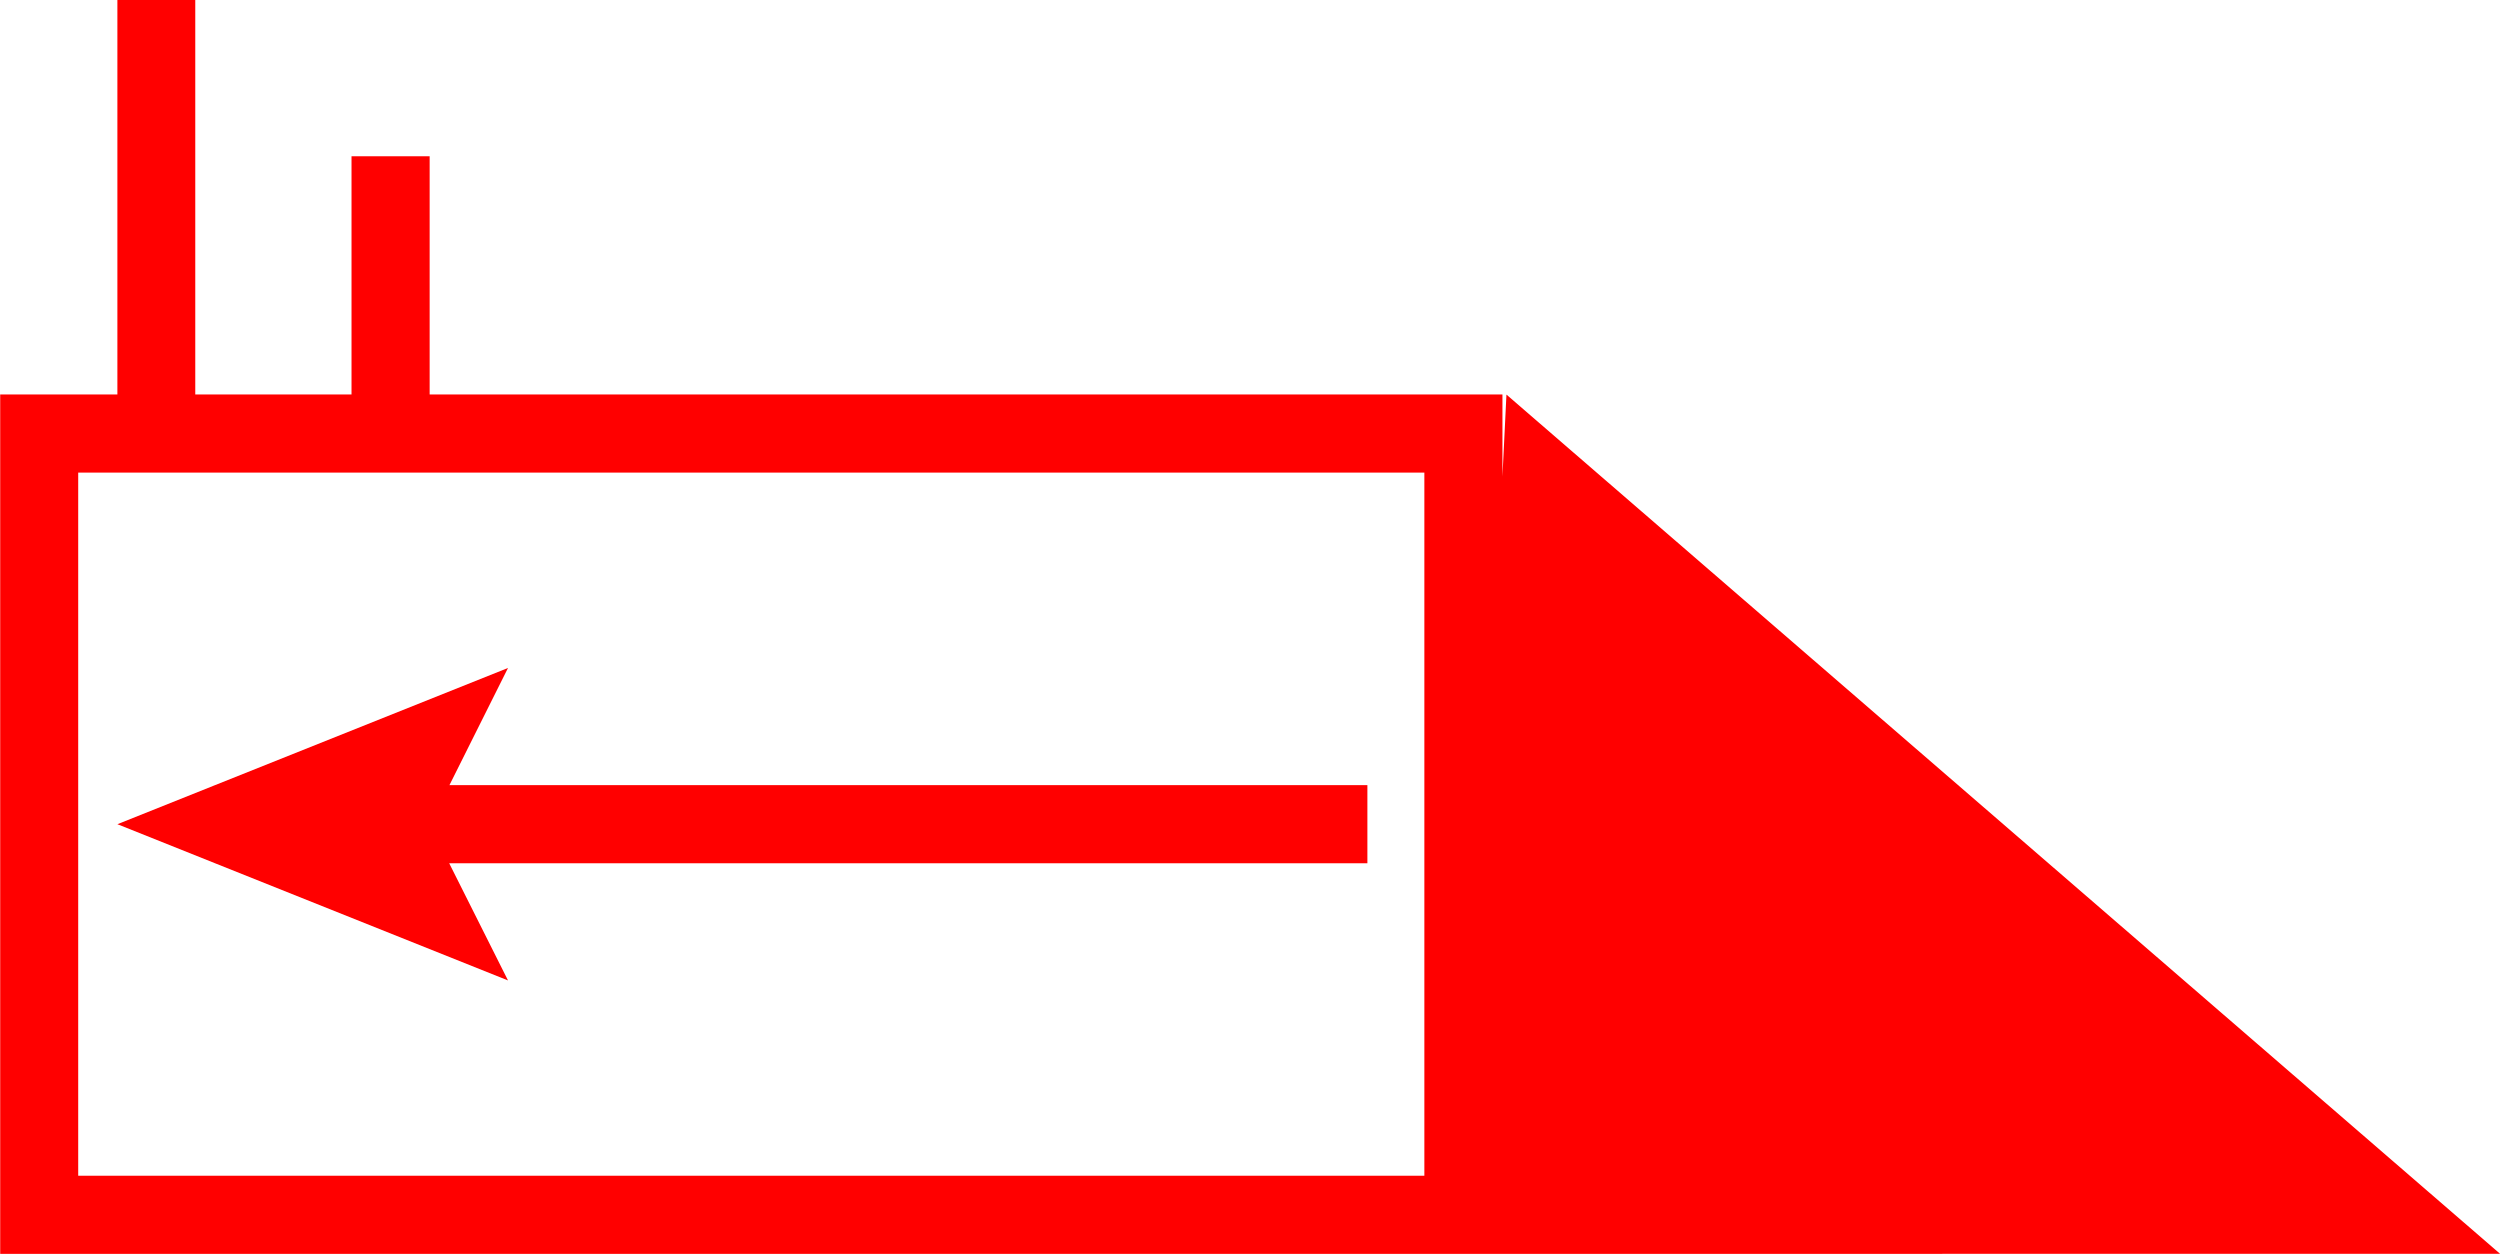 <svg xmlns="http://www.w3.org/2000/svg" width="62.4" height="31.297" viewBox="0 0 62.4 31.297">
  <g id="_7005" data-name="7005" transform="translate(-8679.07 -297.368)">
    <path id="路径_61" data-name="路径 61" d="M8741.471,328.662l-24.8-21.445-.1,2.045v-2.048h-26.777v-5.946h-1.95v5.946h-3.9v-9.846H8682v9.846h-2.925v21.451h37.5v0Zm-26.849-1.947h-33.6V309.164h33.6Z" fill="red"/>
    <path id="路径_62" data-name="路径 62" d="M8690.282,318.915H8713.2v-1.95h-22.912l1.462-2.925-9.75,3.9,9.75,3.9Z" fill="red"/>
  </g>
</svg>
